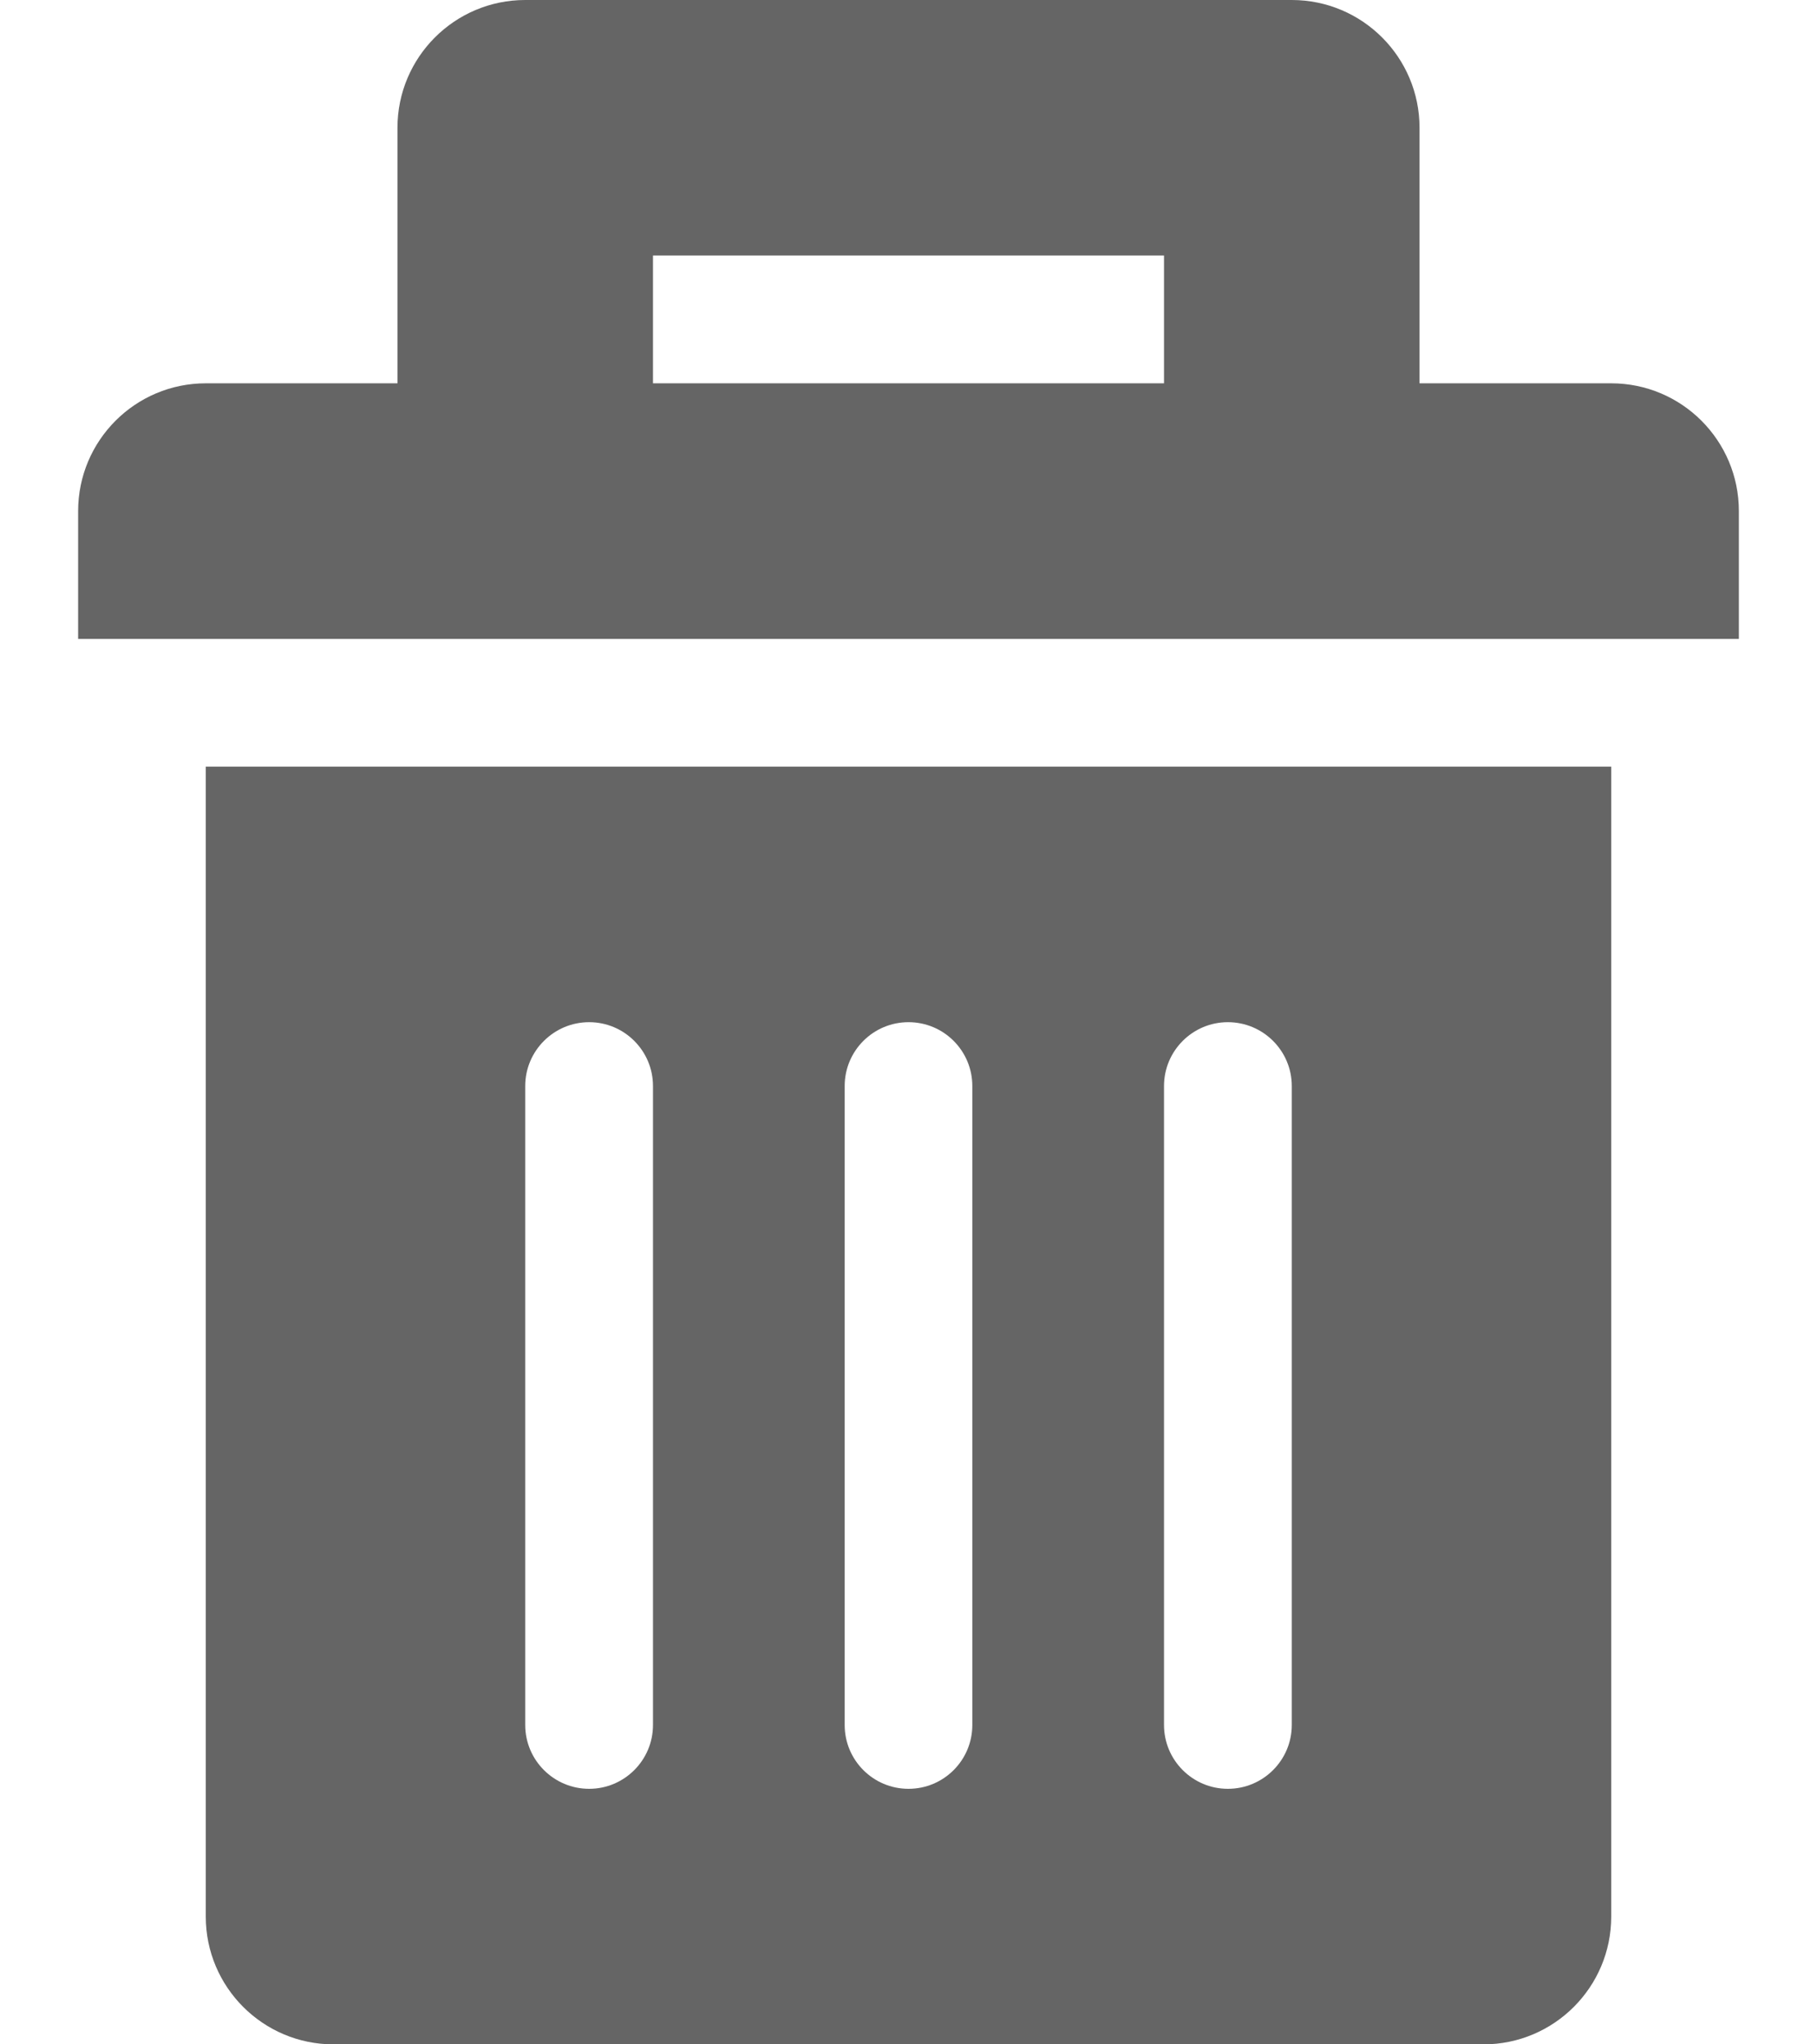 <svg width="16" height="18" viewBox="0 0 16 18" fill="none" xmlns="http://www.w3.org/2000/svg">
          <path
            d="M14.188 3.375H12.5V1.125C12.5 0.504 11.996 0 11.375 0H4.625C4.004 0 3.5 0.504 3.5 1.125V3.375H1.812C1.191 3.375 0.688 3.879 0.688 4.5V5.625H15.312V4.5C15.312 3.879 14.809 3.375 14.188 3.375ZM5.75 3.375V2.25H10.25V3.375H5.75Z"
            fill="#656565"
          />
          <path
            d="M1.812 16.875C1.812 17.496 2.316 18 2.937 18H13.063C13.684 18 14.188 17.496 14.188 16.875V16.875V6.75H1.812V16.875ZM10.25 9.562C10.25 9.252 10.502 9 10.812 9C11.123 9 11.375 9.252 11.375 9.562V15.188C11.375 15.498 11.123 15.75 10.812 15.75C10.502 15.75 10.25 15.498 10.25 15.188V9.562ZM7.438 9.562C7.438 9.252 7.689 9 8 9C8.311 9 8.562 9.252 8.562 9.562V15.188C8.562 15.498 8.311 15.75 8 15.75C7.689 15.75 7.438 15.498 7.438 15.188V9.562ZM4.625 9.562C4.625 9.252 4.877 9 5.188 9C5.498 9 5.75 9.252 5.75 9.562V15.188C5.75 15.498 5.498 15.75 5.188 15.75C4.877 15.75 4.625 15.498 4.625 15.188V9.562Z"
            fill="#656565"
          />
</svg>